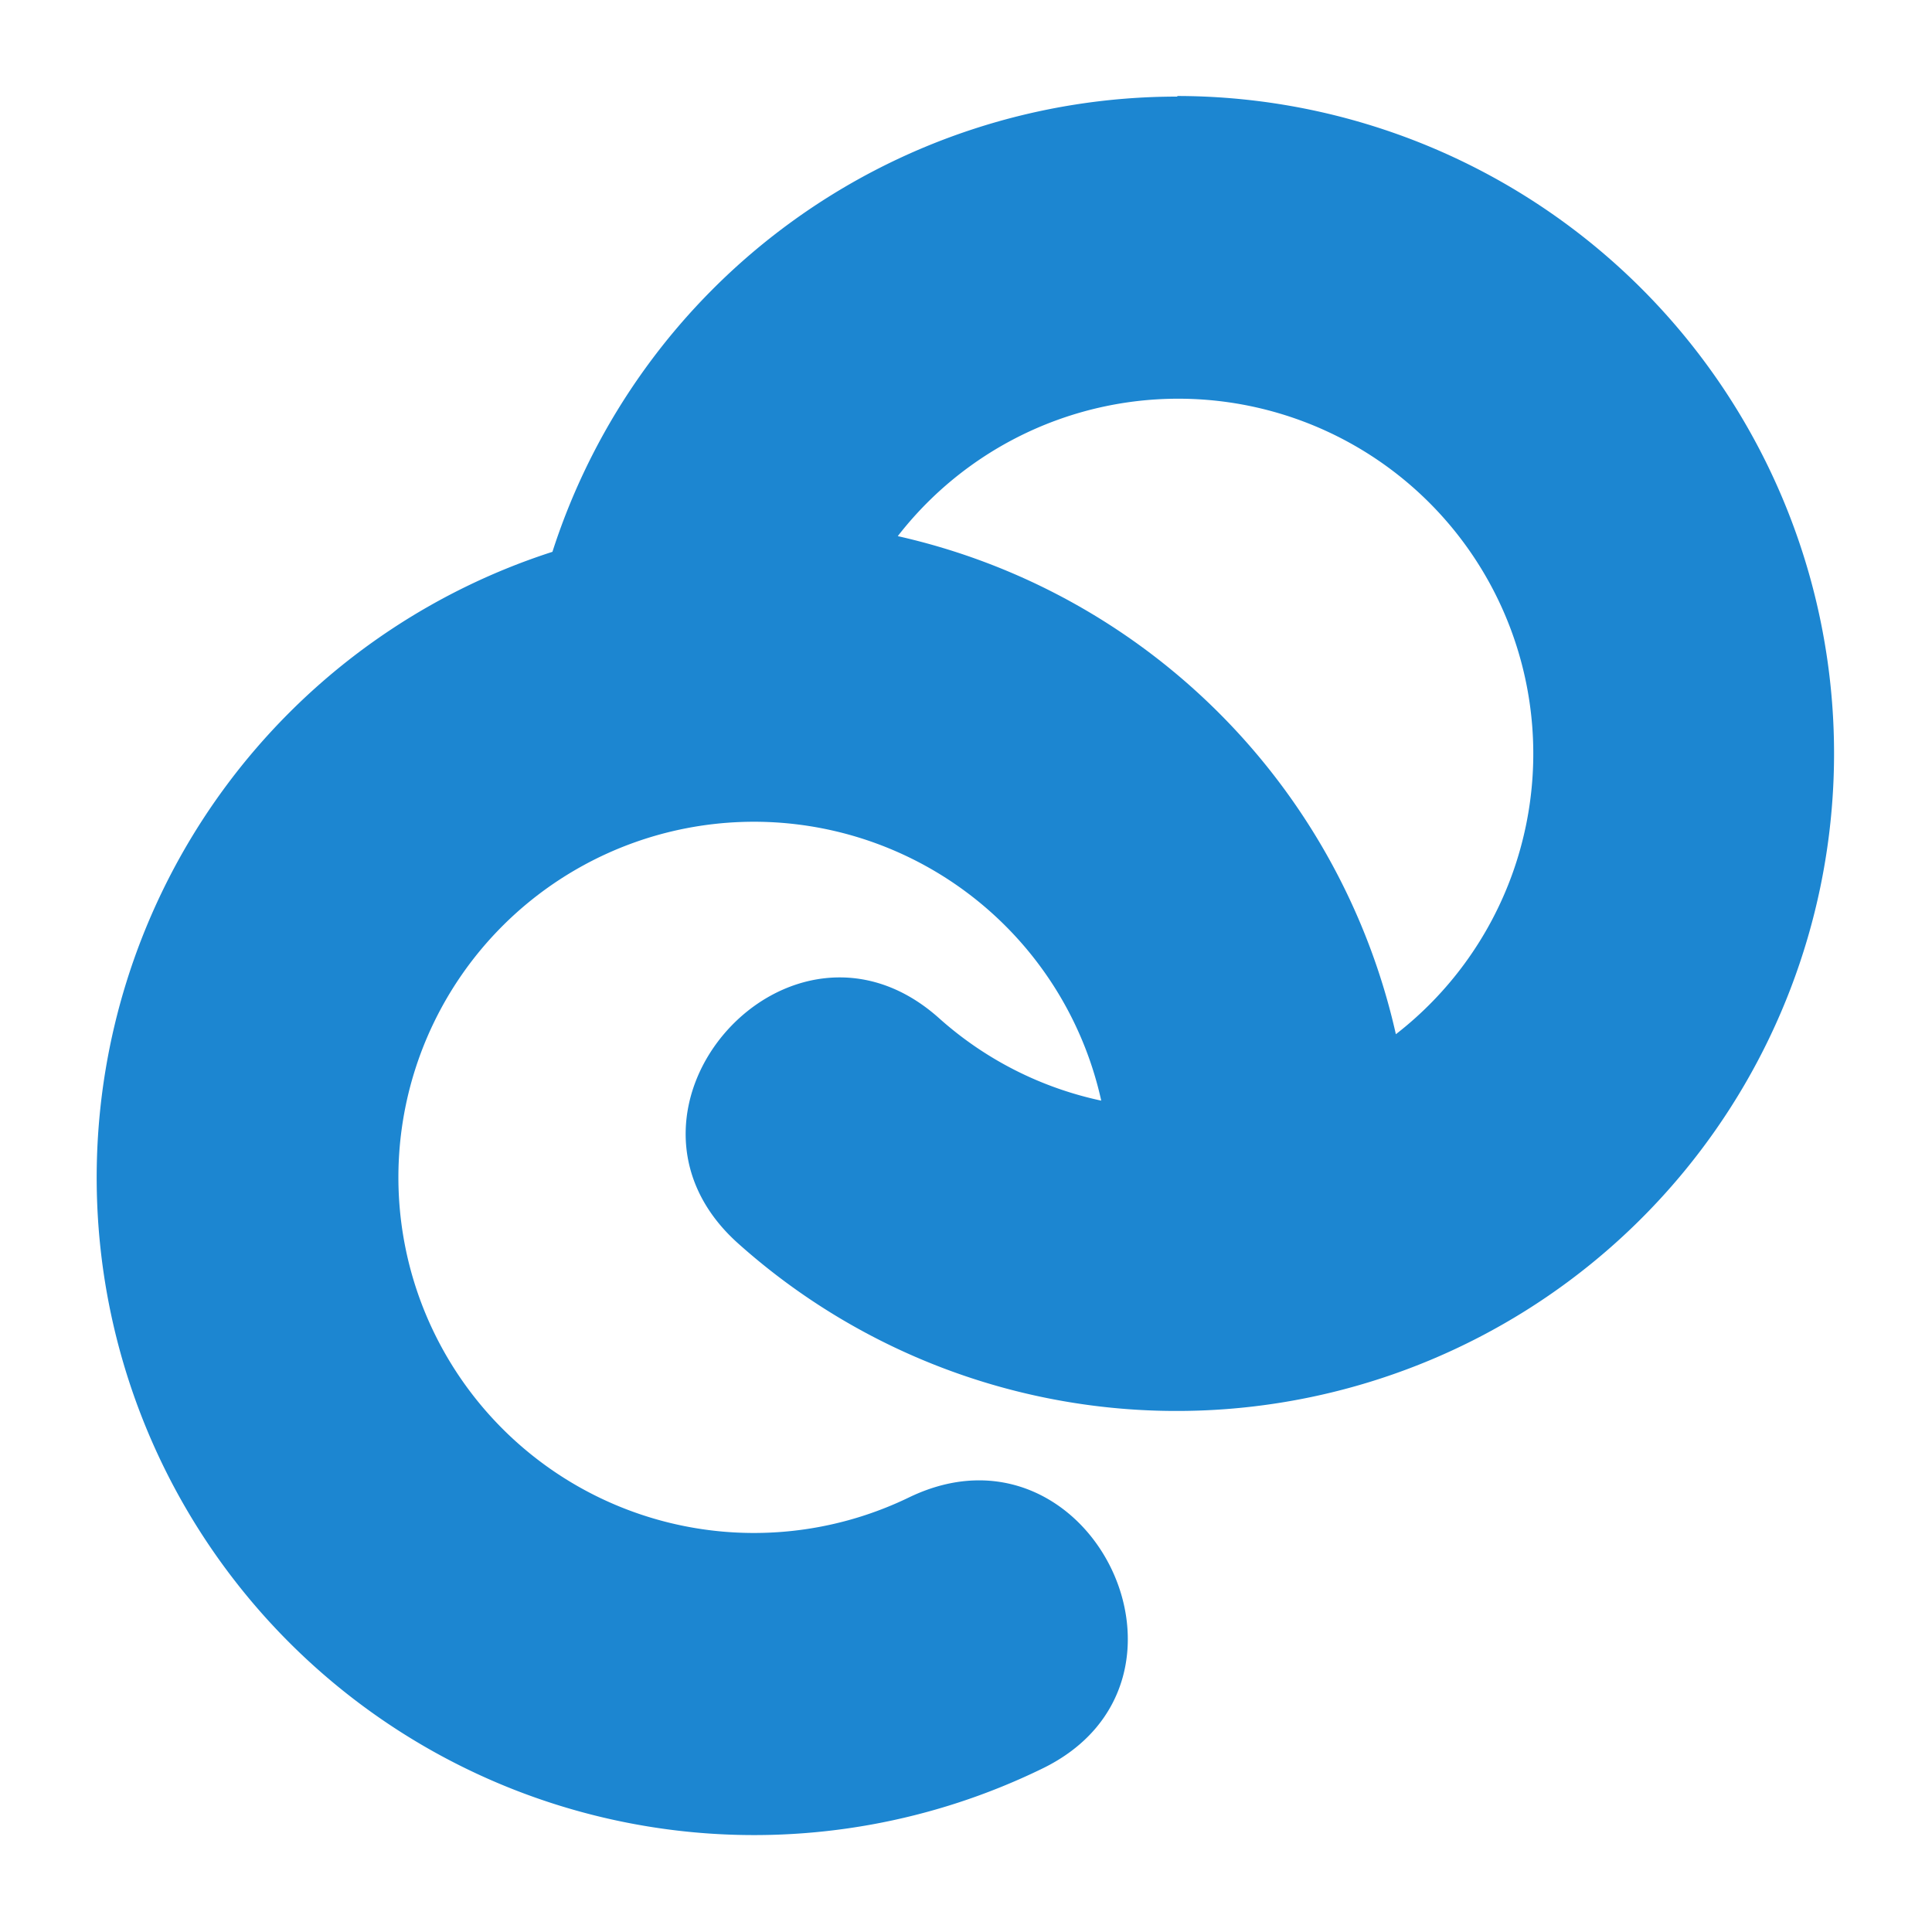 <?xml version="1.0" standalone="no"?><!DOCTYPE svg PUBLIC "-//W3C//DTD SVG 1.1//EN"
  "http://www.w3.org/Graphics/SVG/1.1/DTD/svg11.dtd">
<svg t="1659261606290" class="icon" viewBox="0 0 1024 1024" version="1.1" xmlns="http://www.w3.org/2000/svg" p-id="4095"
     width="200" height="200">
  <defs>
  </defs>
  <path
    d="M624 51.2A347.84 347.84 0 0 0 292.8 292.48a348.48 348.48 0 1 0 259.2 645.12c96-46.08 25.6-190.08-70.08-144a188.48 188.48 0 1 1 101.76-210.24 187.52 187.52 0 0 1-85.76-43.52c-79.04-71.04-185.6 48.32-106.88 119.04a348.48 348.48 0 1 0 232.96-608z m115.84 496.96a349.12 349.12 0 0 0-264-264 188.16 188.16 0 1 1 264 264z"
    fill="#1c86d1" p-id="4096"></path>
</svg>
